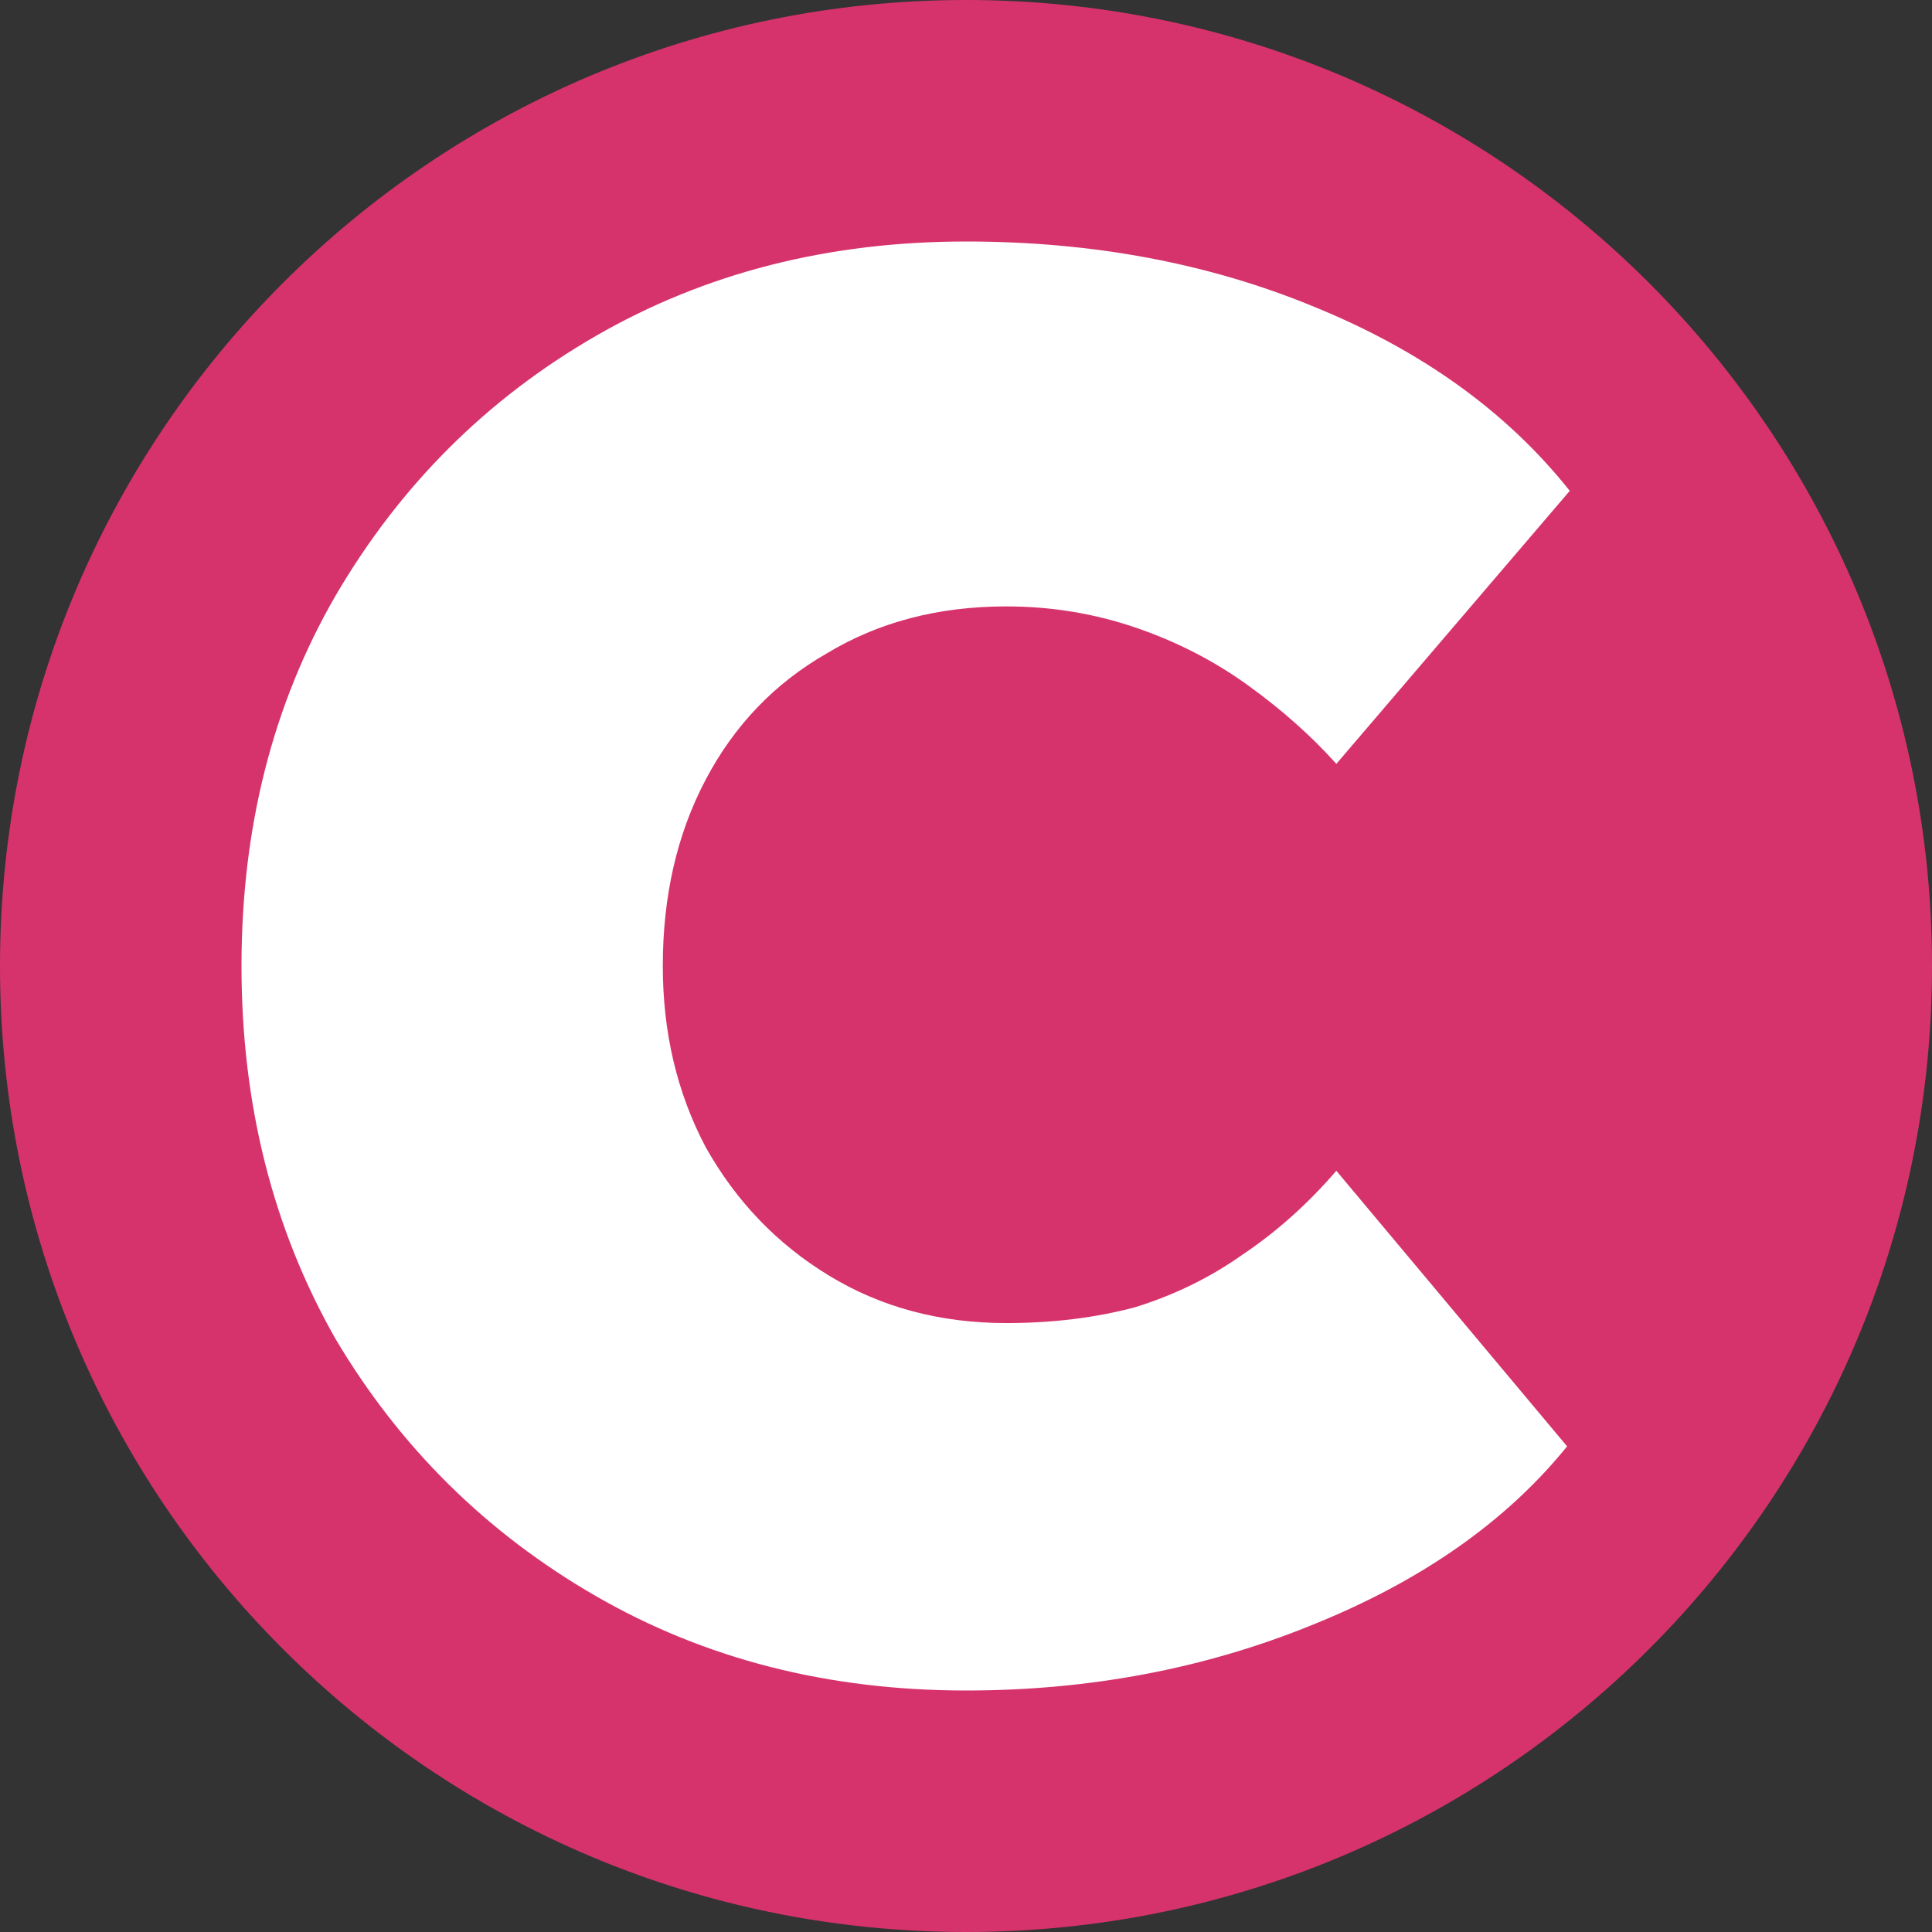 <svg width="16" height="16" viewBox="0 0 16 16" fill="none" xmlns="http://www.w3.org/2000/svg">
<rect x="0" y="0" width="16" height="16" fill="#333333" stroke="none"/>
<path d="M16 8C16 12.418 12.418 16 8 16C3.582 16 0 12.418 0 8C0 3.582 3.582 0 8 0C12.418 0 16 3.582 16 8Z" fill="#D6336C"/>
<path d="M8 14C6.859 14 5.837 13.739 4.933 13.217C4.03 12.696 3.311 11.986 2.778 11.087C2.259 10.174 2 9.145 2 8C2 6.855 2.259 5.833 2.778 4.935C3.311 4.022 4.03 3.304 4.933 2.783C5.837 2.261 6.859 2 8 2C9.052 2 10.015 2.181 10.889 2.543C11.778 2.906 12.482 3.413 13 4.065L11.067 6.326C10.859 6.094 10.615 5.877 10.333 5.674C10.052 5.471 9.741 5.312 9.4 5.196C9.059 5.08 8.704 5.022 8.333 5.022C7.77 5.022 7.274 5.152 6.844 5.413C6.415 5.659 6.081 6.007 5.844 6.457C5.607 6.906 5.489 7.42 5.489 8C5.489 8.551 5.607 9.051 5.844 9.5C6.096 9.949 6.437 10.304 6.867 10.565C7.296 10.826 7.785 10.957 8.333 10.957C8.719 10.957 9.074 10.913 9.4 10.826C9.726 10.725 10.022 10.58 10.289 10.391C10.57 10.203 10.83 9.971 11.067 9.696L12.978 11.978C12.474 12.601 11.77 13.094 10.867 13.457C9.978 13.819 9.022 14 8 14Z" fill="white"/>
</svg>
